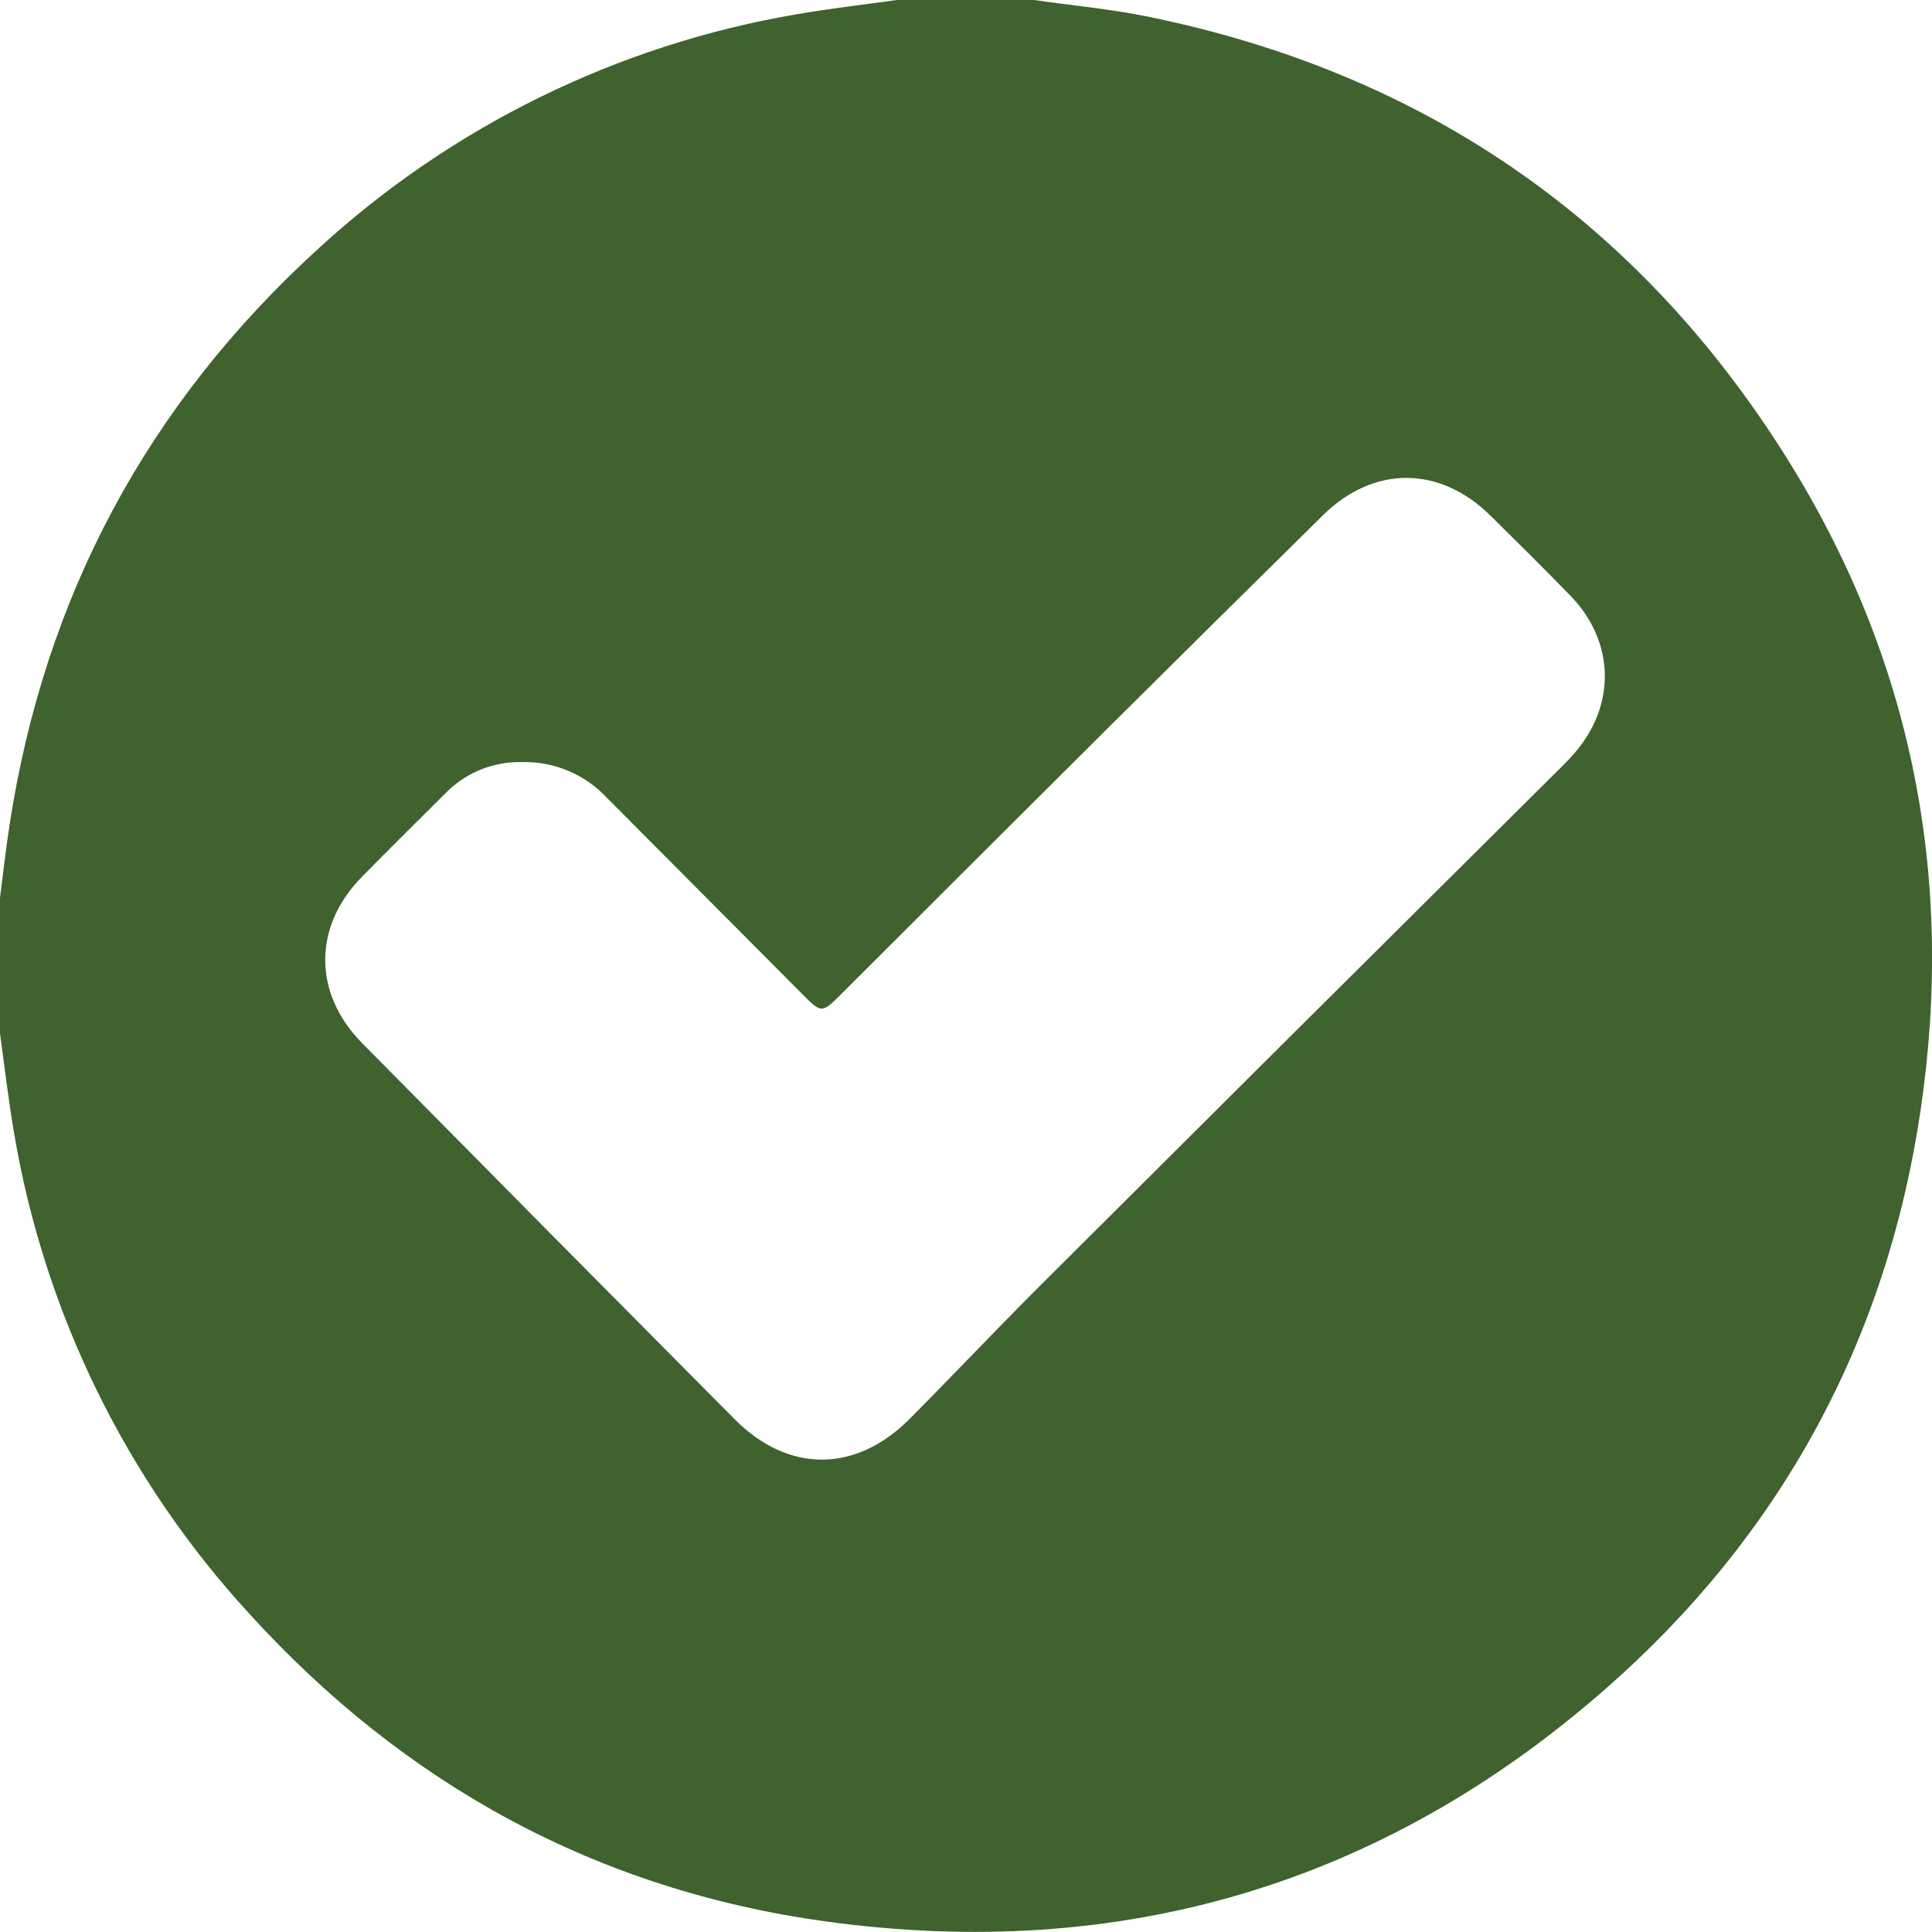 <svg width="92" height="92" viewBox="0 0 92 92" fill="none" xmlns="http://www.w3.org/2000/svg">
<path d="M0 49.219V42.753C0.15 41.599 0.275 40.441 0.454 39.292C2.119 28.416 7.016 19.27 15.145 11.853C21.51 6.006 29.43 2.124 37.95 0.677C39.539 0.4 41.142 0.222 42.738 -0.005H49.201C51.033 0.259 52.886 0.429 54.695 0.799C67.567 3.432 77.65 10.245 84.756 21.293C90.949 30.92 93.124 41.506 91.466 52.808C89.85 63.828 84.81 73.108 76.433 80.442C65.803 89.754 53.36 93.41 39.394 91.507C28.462 90.015 19.281 84.996 11.858 76.828C6.009 70.458 2.127 62.532 0.679 54.005C0.404 52.422 0.222 50.816 0 49.219ZM24.85 36.289C24.165 36.274 23.484 36.402 22.85 36.664C22.217 36.927 21.646 37.319 21.172 37.816C19.856 39.124 18.537 40.43 17.236 41.752C14.906 44.12 14.9 47.293 17.236 49.664C23.139 55.644 29.055 61.617 34.985 67.584C37.532 70.149 40.737 70.144 43.298 67.584C45.407 65.463 47.46 63.285 49.578 61.173C57.734 53.039 65.9 44.914 74.076 36.798C74.371 36.503 74.678 36.212 74.953 35.89C76.969 33.596 76.905 30.548 74.778 28.363C73.527 27.077 72.251 25.812 70.973 24.552C68.56 22.169 65.411 22.156 63.002 24.531C59.572 27.911 56.149 31.299 52.731 34.697C48.512 38.894 44.296 43.099 40.084 47.312C39.13 48.263 39.126 48.263 38.199 47.332C35.094 44.216 31.991 41.099 28.891 37.981C28.375 37.43 27.749 36.994 27.052 36.702C26.355 36.41 25.605 36.27 24.85 36.289Z" fill="#3F622E"/>
</svg>
